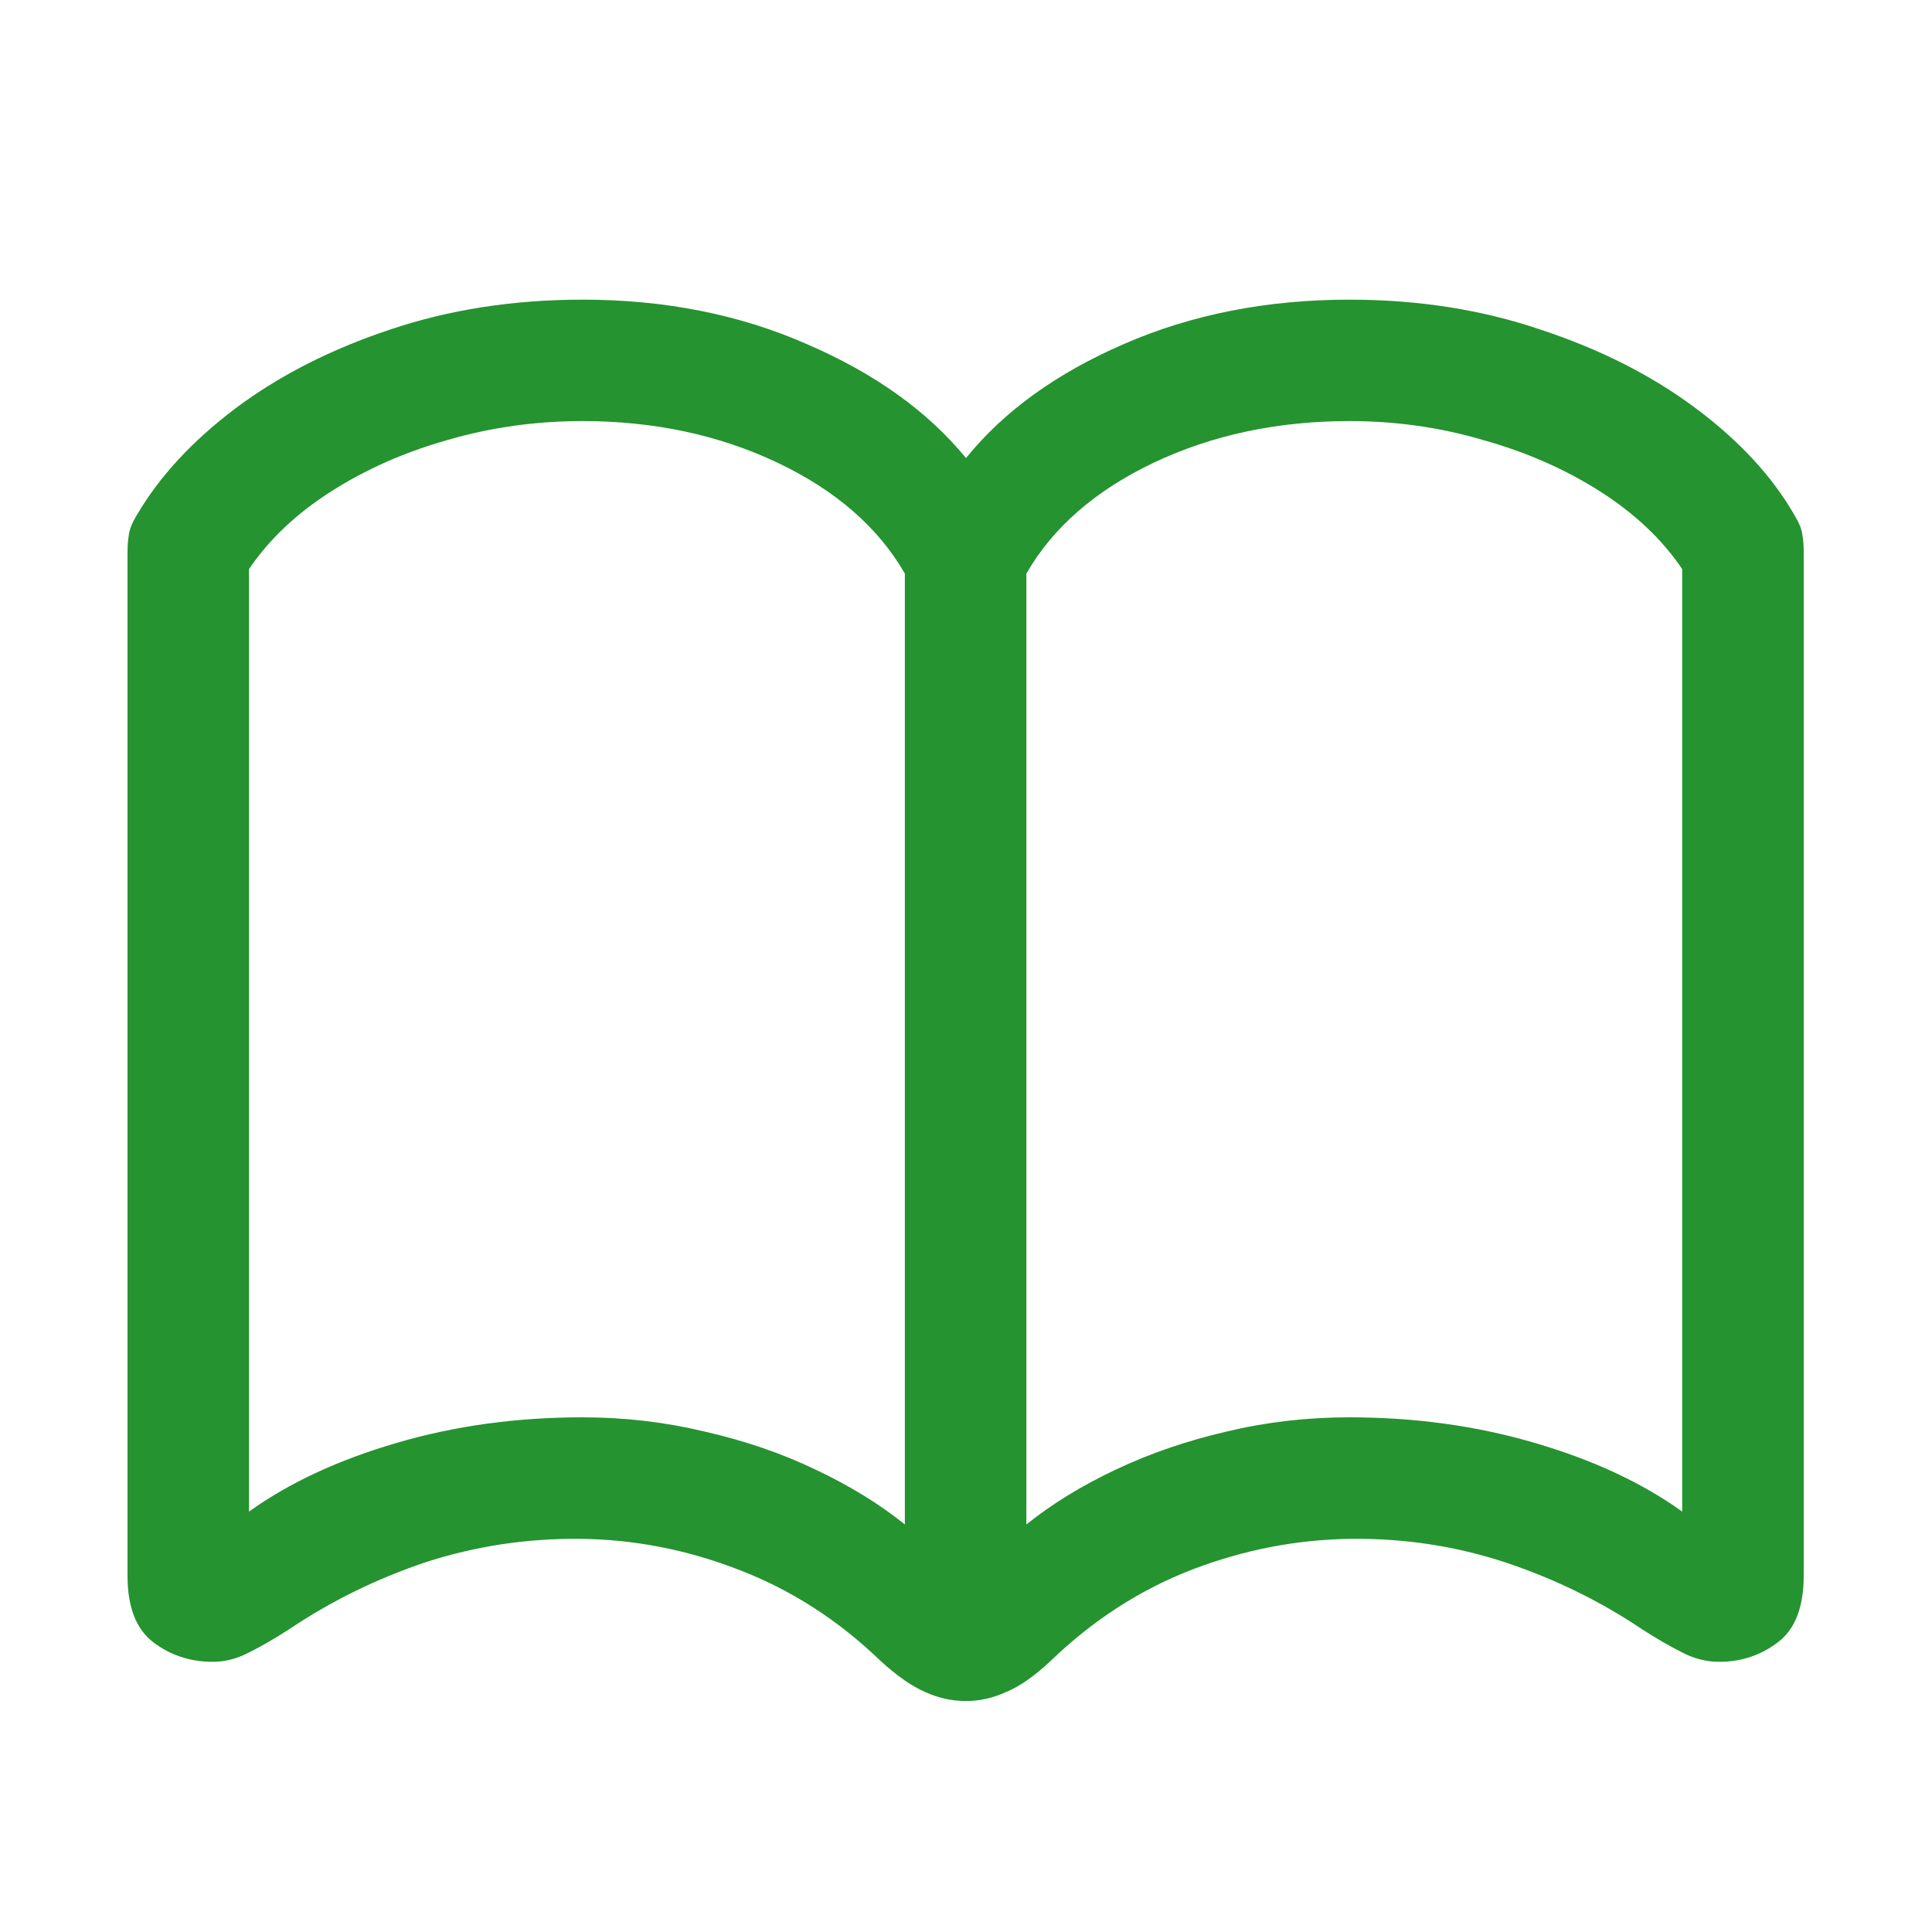 <svg width="20" height="20" viewBox="0 0 20 20" fill="none" xmlns="http://www.w3.org/2000/svg">
<path d="M1.32 16.312C1.32 16.635 1.409 16.865 1.586 17C1.763 17.135 1.969 17.203 2.203 17.203C2.333 17.203 2.461 17.169 2.586 17.102C2.711 17.039 2.846 16.961 2.992 16.867C3.424 16.576 3.896 16.344 4.406 16.172C4.922 16.005 5.453 15.925 6 15.93C6.562 15.935 7.112 16.042 7.648 16.25C8.19 16.458 8.68 16.773 9.117 17.195C9.289 17.352 9.443 17.458 9.578 17.516C9.714 17.578 9.854 17.609 10 17.609C10.141 17.609 10.279 17.578 10.414 17.516C10.555 17.458 10.708 17.352 10.875 17.195C11.312 16.773 11.8 16.458 12.336 16.25C12.878 16.042 13.432 15.935 14 15.93C14.542 15.925 15.068 16.005 15.578 16.172C16.094 16.344 16.568 16.576 17 16.867C17.146 16.961 17.281 17.039 17.406 17.102C17.531 17.169 17.662 17.203 17.797 17.203C18.026 17.203 18.229 17.135 18.406 17C18.583 16.865 18.672 16.635 18.672 16.312V5.711C18.672 5.643 18.667 5.581 18.656 5.523C18.646 5.466 18.62 5.404 18.578 5.336C18.349 4.935 18.008 4.565 17.555 4.227C17.102 3.888 16.568 3.617 15.953 3.414C15.344 3.206 14.682 3.102 13.969 3.102C13.115 3.102 12.336 3.255 11.633 3.562C10.935 3.865 10.391 4.258 10 4.742C9.604 4.258 9.055 3.865 8.352 3.562C7.654 3.255 6.88 3.102 6.031 3.102C5.312 3.102 4.646 3.206 4.031 3.414C3.422 3.617 2.891 3.888 2.438 4.227C1.99 4.565 1.648 4.935 1.414 5.336C1.372 5.404 1.346 5.466 1.336 5.523C1.326 5.581 1.32 5.643 1.32 5.711V16.312ZM2.578 15.648V5.891C2.786 5.583 3.07 5.315 3.43 5.086C3.789 4.857 4.19 4.68 4.633 4.555C5.081 4.424 5.547 4.359 6.031 4.359C6.771 4.359 7.443 4.503 8.047 4.789C8.651 5.076 9.091 5.458 9.367 5.938V15.781C9.102 15.568 8.792 15.378 8.438 15.211C8.089 15.044 7.708 14.914 7.297 14.82C6.885 14.721 6.464 14.672 6.031 14.672C5.349 14.672 4.706 14.76 4.102 14.938C3.497 15.115 2.99 15.352 2.578 15.648ZM10.625 15.781V5.938C10.901 5.458 11.341 5.076 11.945 4.789C12.55 4.503 13.224 4.359 13.969 4.359C14.448 4.359 14.909 4.424 15.352 4.555C15.8 4.68 16.203 4.857 16.562 5.086C16.922 5.315 17.206 5.583 17.414 5.891V15.648C17.003 15.352 16.495 15.115 15.891 14.938C15.287 14.76 14.646 14.672 13.969 14.672C13.531 14.672 13.107 14.721 12.695 14.82C12.289 14.914 11.909 15.044 11.555 15.211C11.2 15.378 10.891 15.568 10.625 15.781Z" fill="#259330"/>
</svg>
